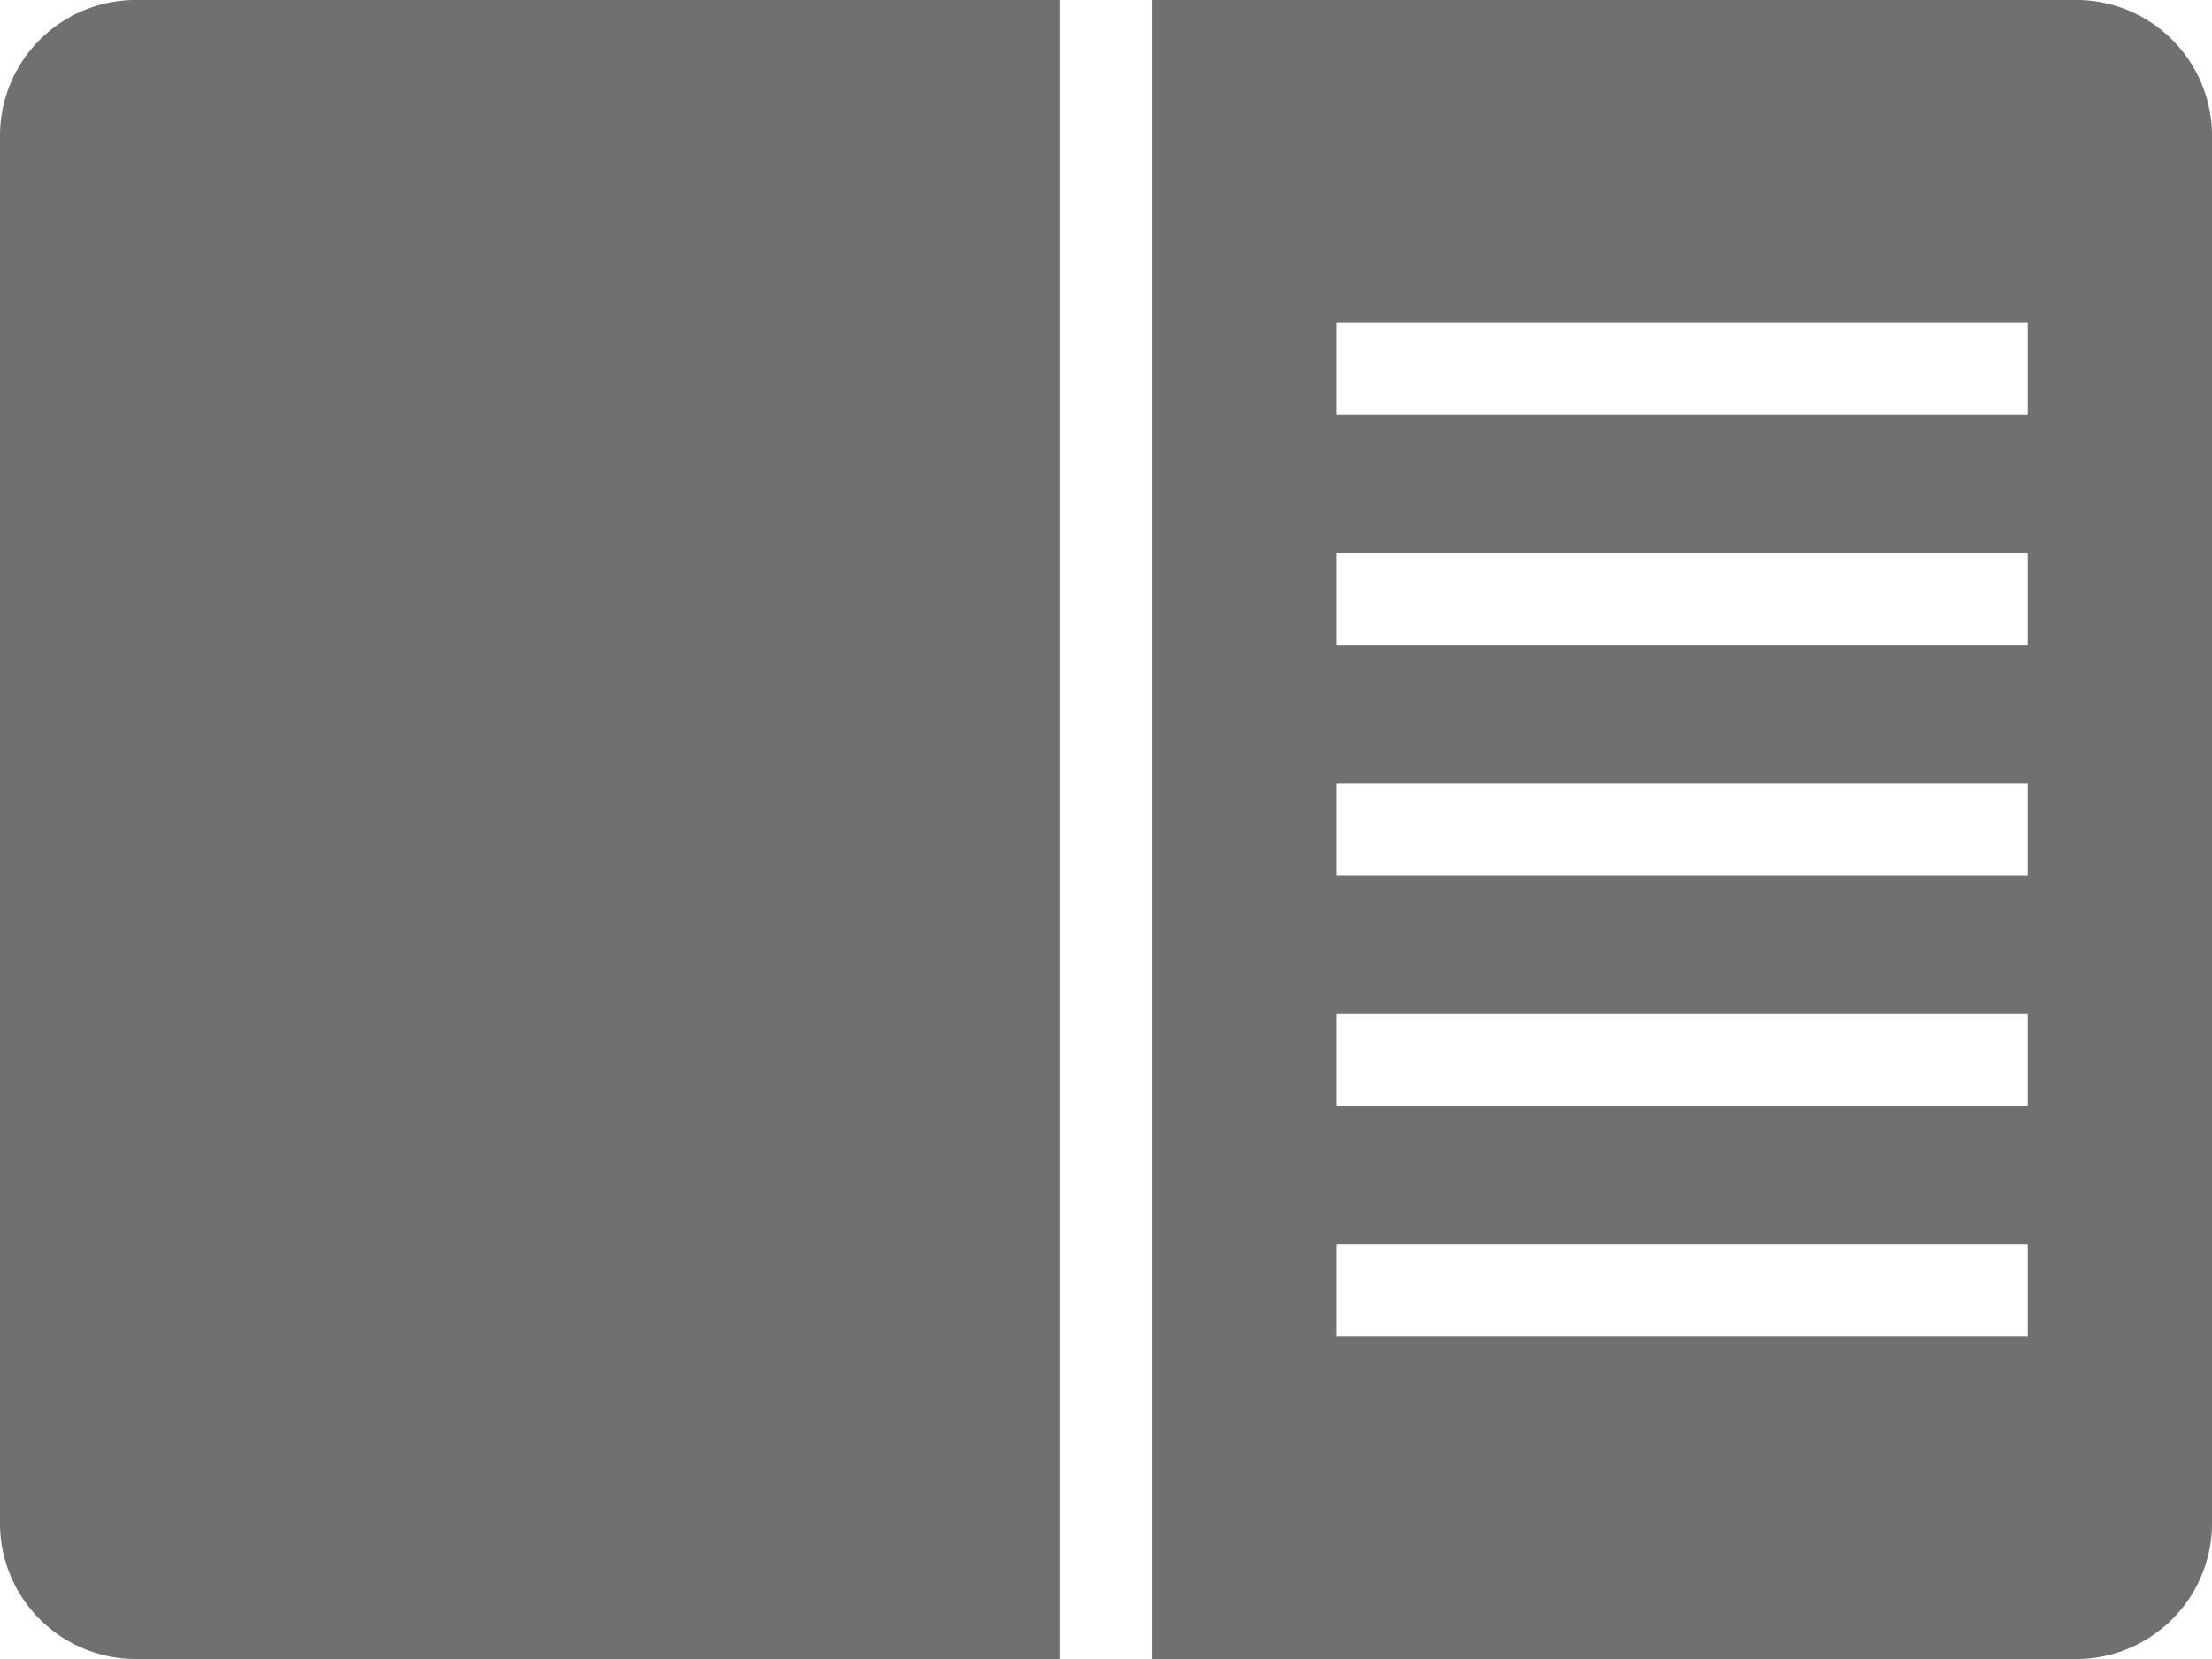 <svg xmlns="http://www.w3.org/2000/svg" width="32" height="24" viewBox="0 0 32 24">
  <path id="icons8_ereader" d="M3,7A1.965,1.965,0,0,0,1,9V29a1.965,1.965,0,0,0,2,2H16.333V7ZM17.667,7V31H31a1.965,1.965,0,0,0,2-2V9a1.965,1.965,0,0,0-2-2Zm2.667,4.667h10V13h-10Zm0,3.333h10v1.333h-10Zm0,3.333h10v1.333h-10Zm0,3.333h10V23h-10Zm0,3.333h10v1.333h-10Z" transform="translate(-1 -7)" fill="#707070"/>
</svg>
